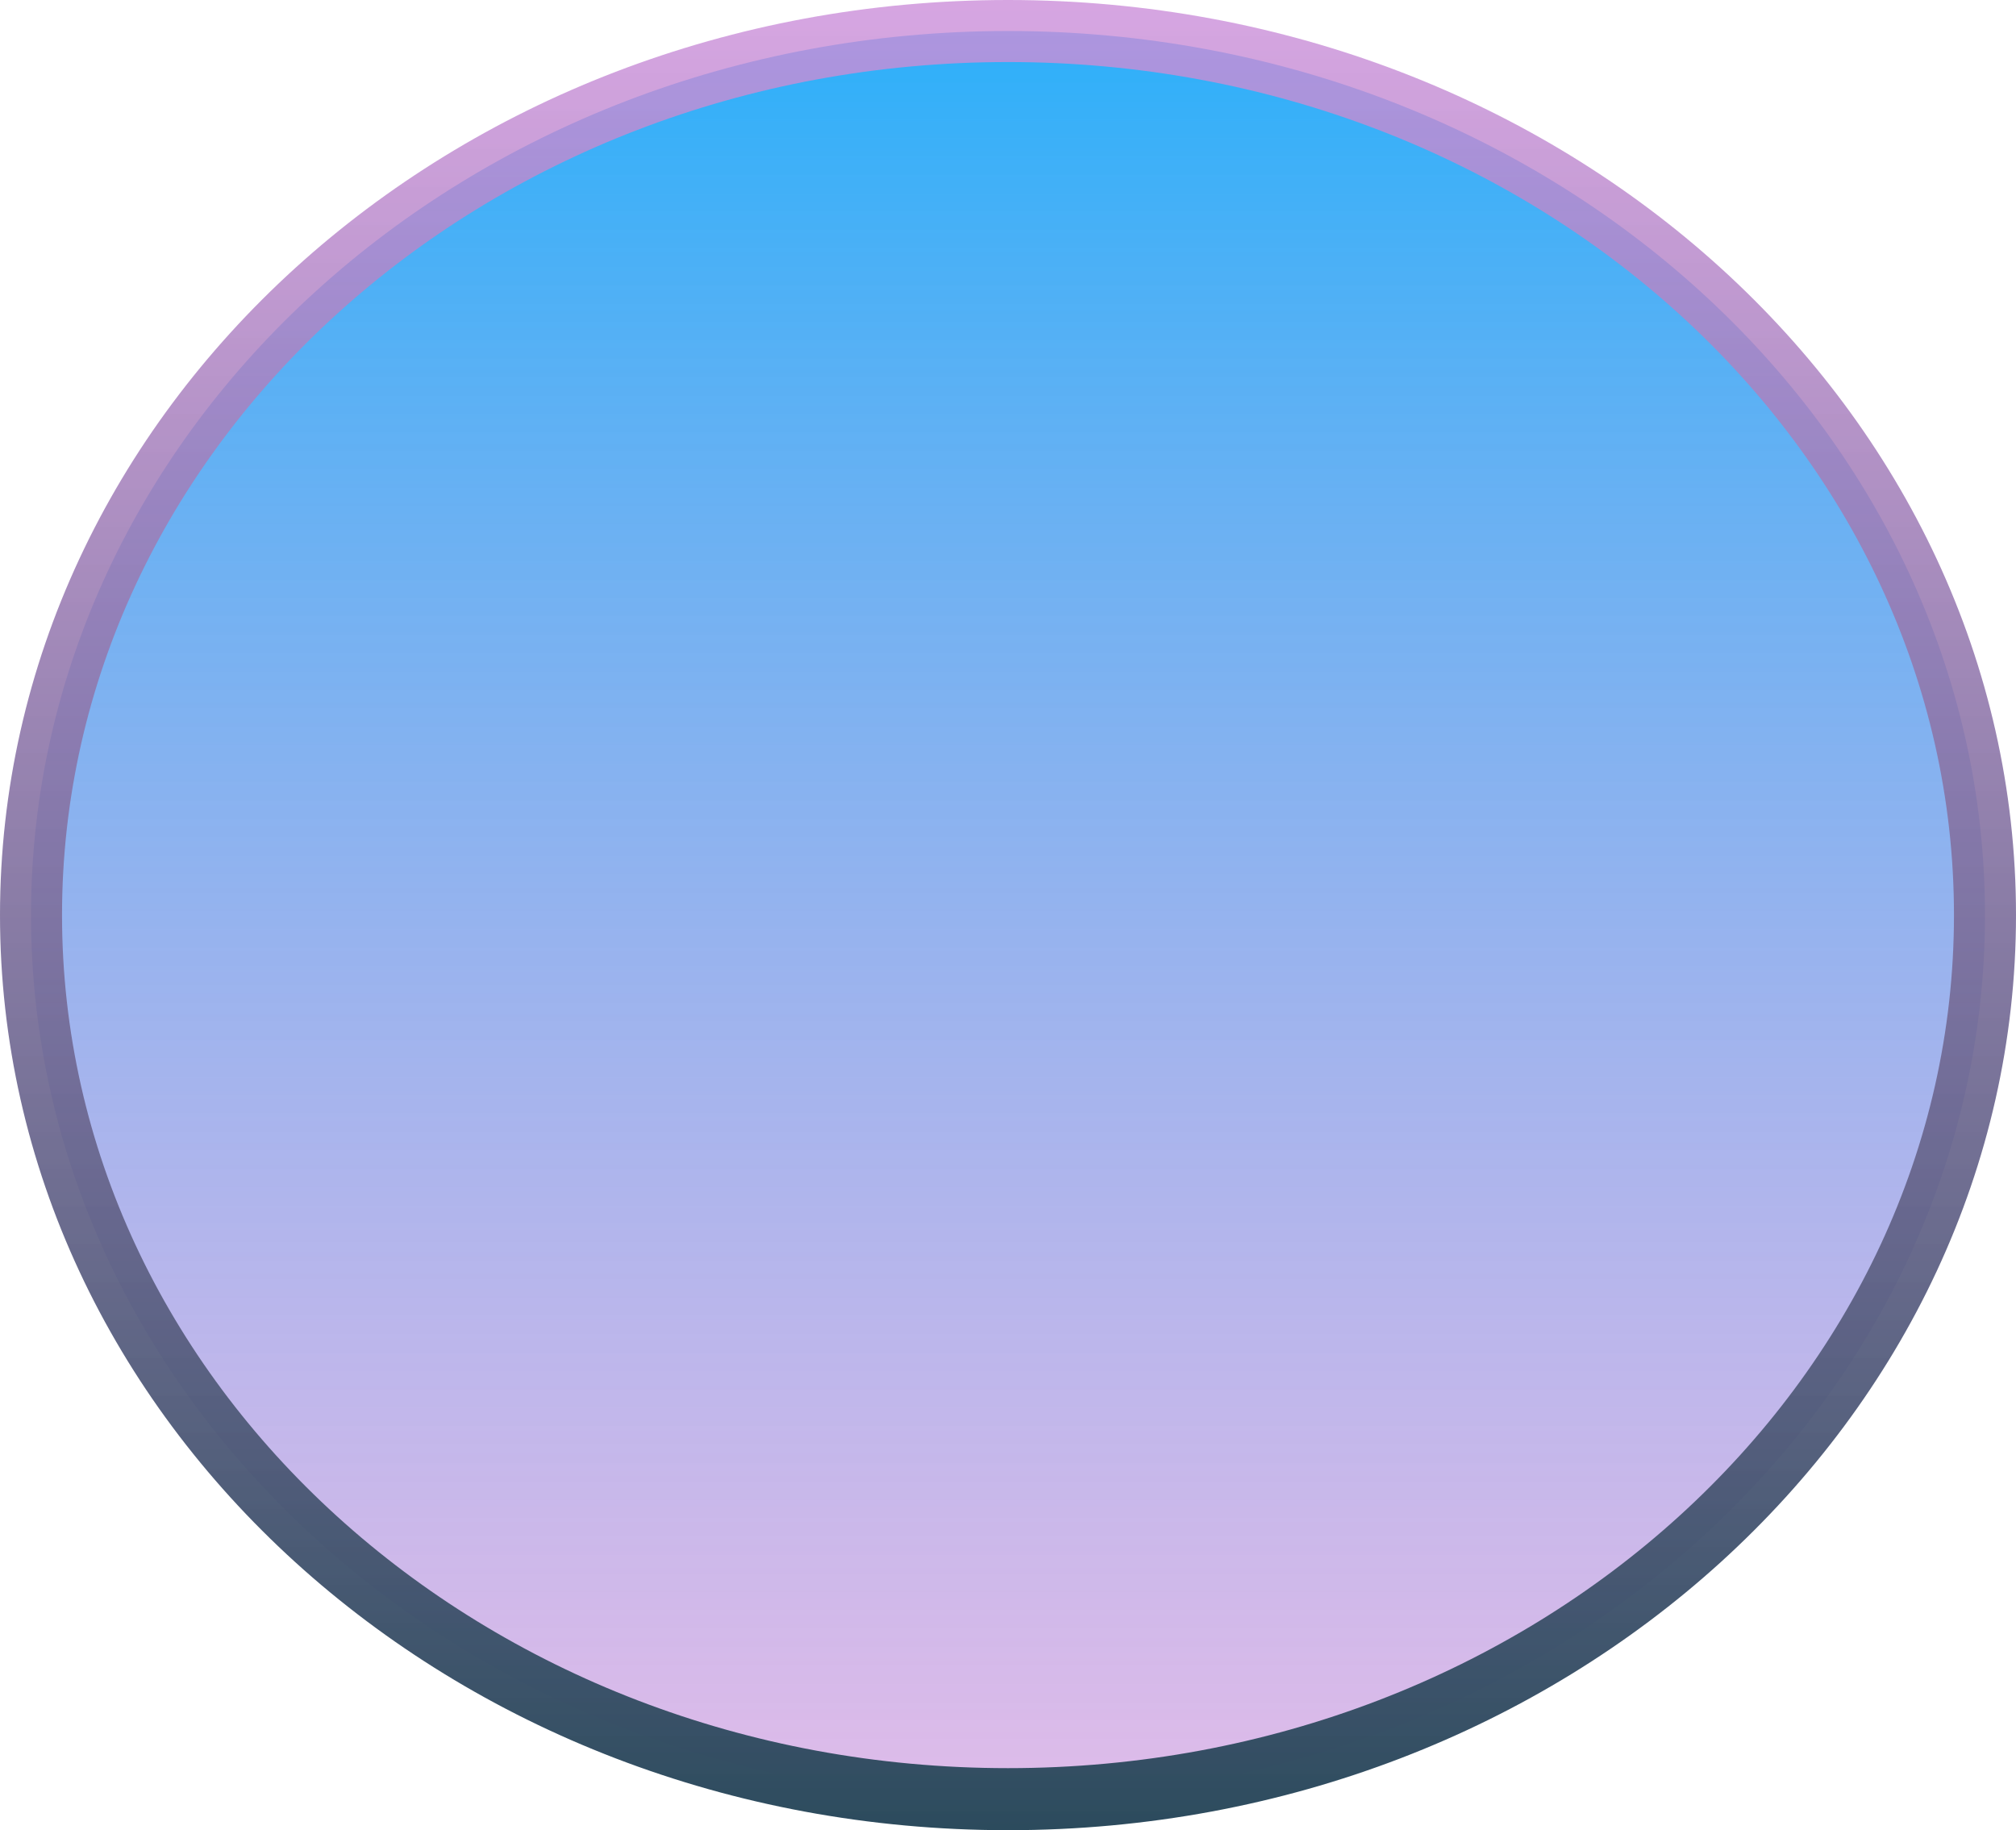 <svg width="65" height="59" viewBox="0 0 65 59" fill="none" xmlns="http://www.w3.org/2000/svg">
<path id="Ellipse 13" d="M64 29.5C64 45.151 49.99 58 32.5 58C15.01 58 1 45.151 1 29.5C1 13.849 15.01 1 32.5 1C49.99 1 64 13.849 64 29.5Z" fill="url(#paint0_linear_68_16)" stroke="url(#paint1_linear_68_16)" stroke-width="2"/>
<defs>
<linearGradient id="paint0_linear_68_16" x1="32.5" y1="59" x2="32.5" y2="0" gradientUnits="userSpaceOnUse">
<stop stop-color="#CD91DB" stop-opacity="0.61"/>
<stop offset="1" stop-color="#29B0FA" stop-opacity="1"/>
</linearGradient>
<linearGradient id="paint1_linear_68_16" x1="32.5" y1="0" x2="32.5" y2="59" gradientUnits="userSpaceOnUse">
<stop stop-color="#CD91DB" stop-opacity="0.81"/>
<stop offset="1" stop-color="#2C4B5D"/>
</linearGradient>
</defs>
</svg>

